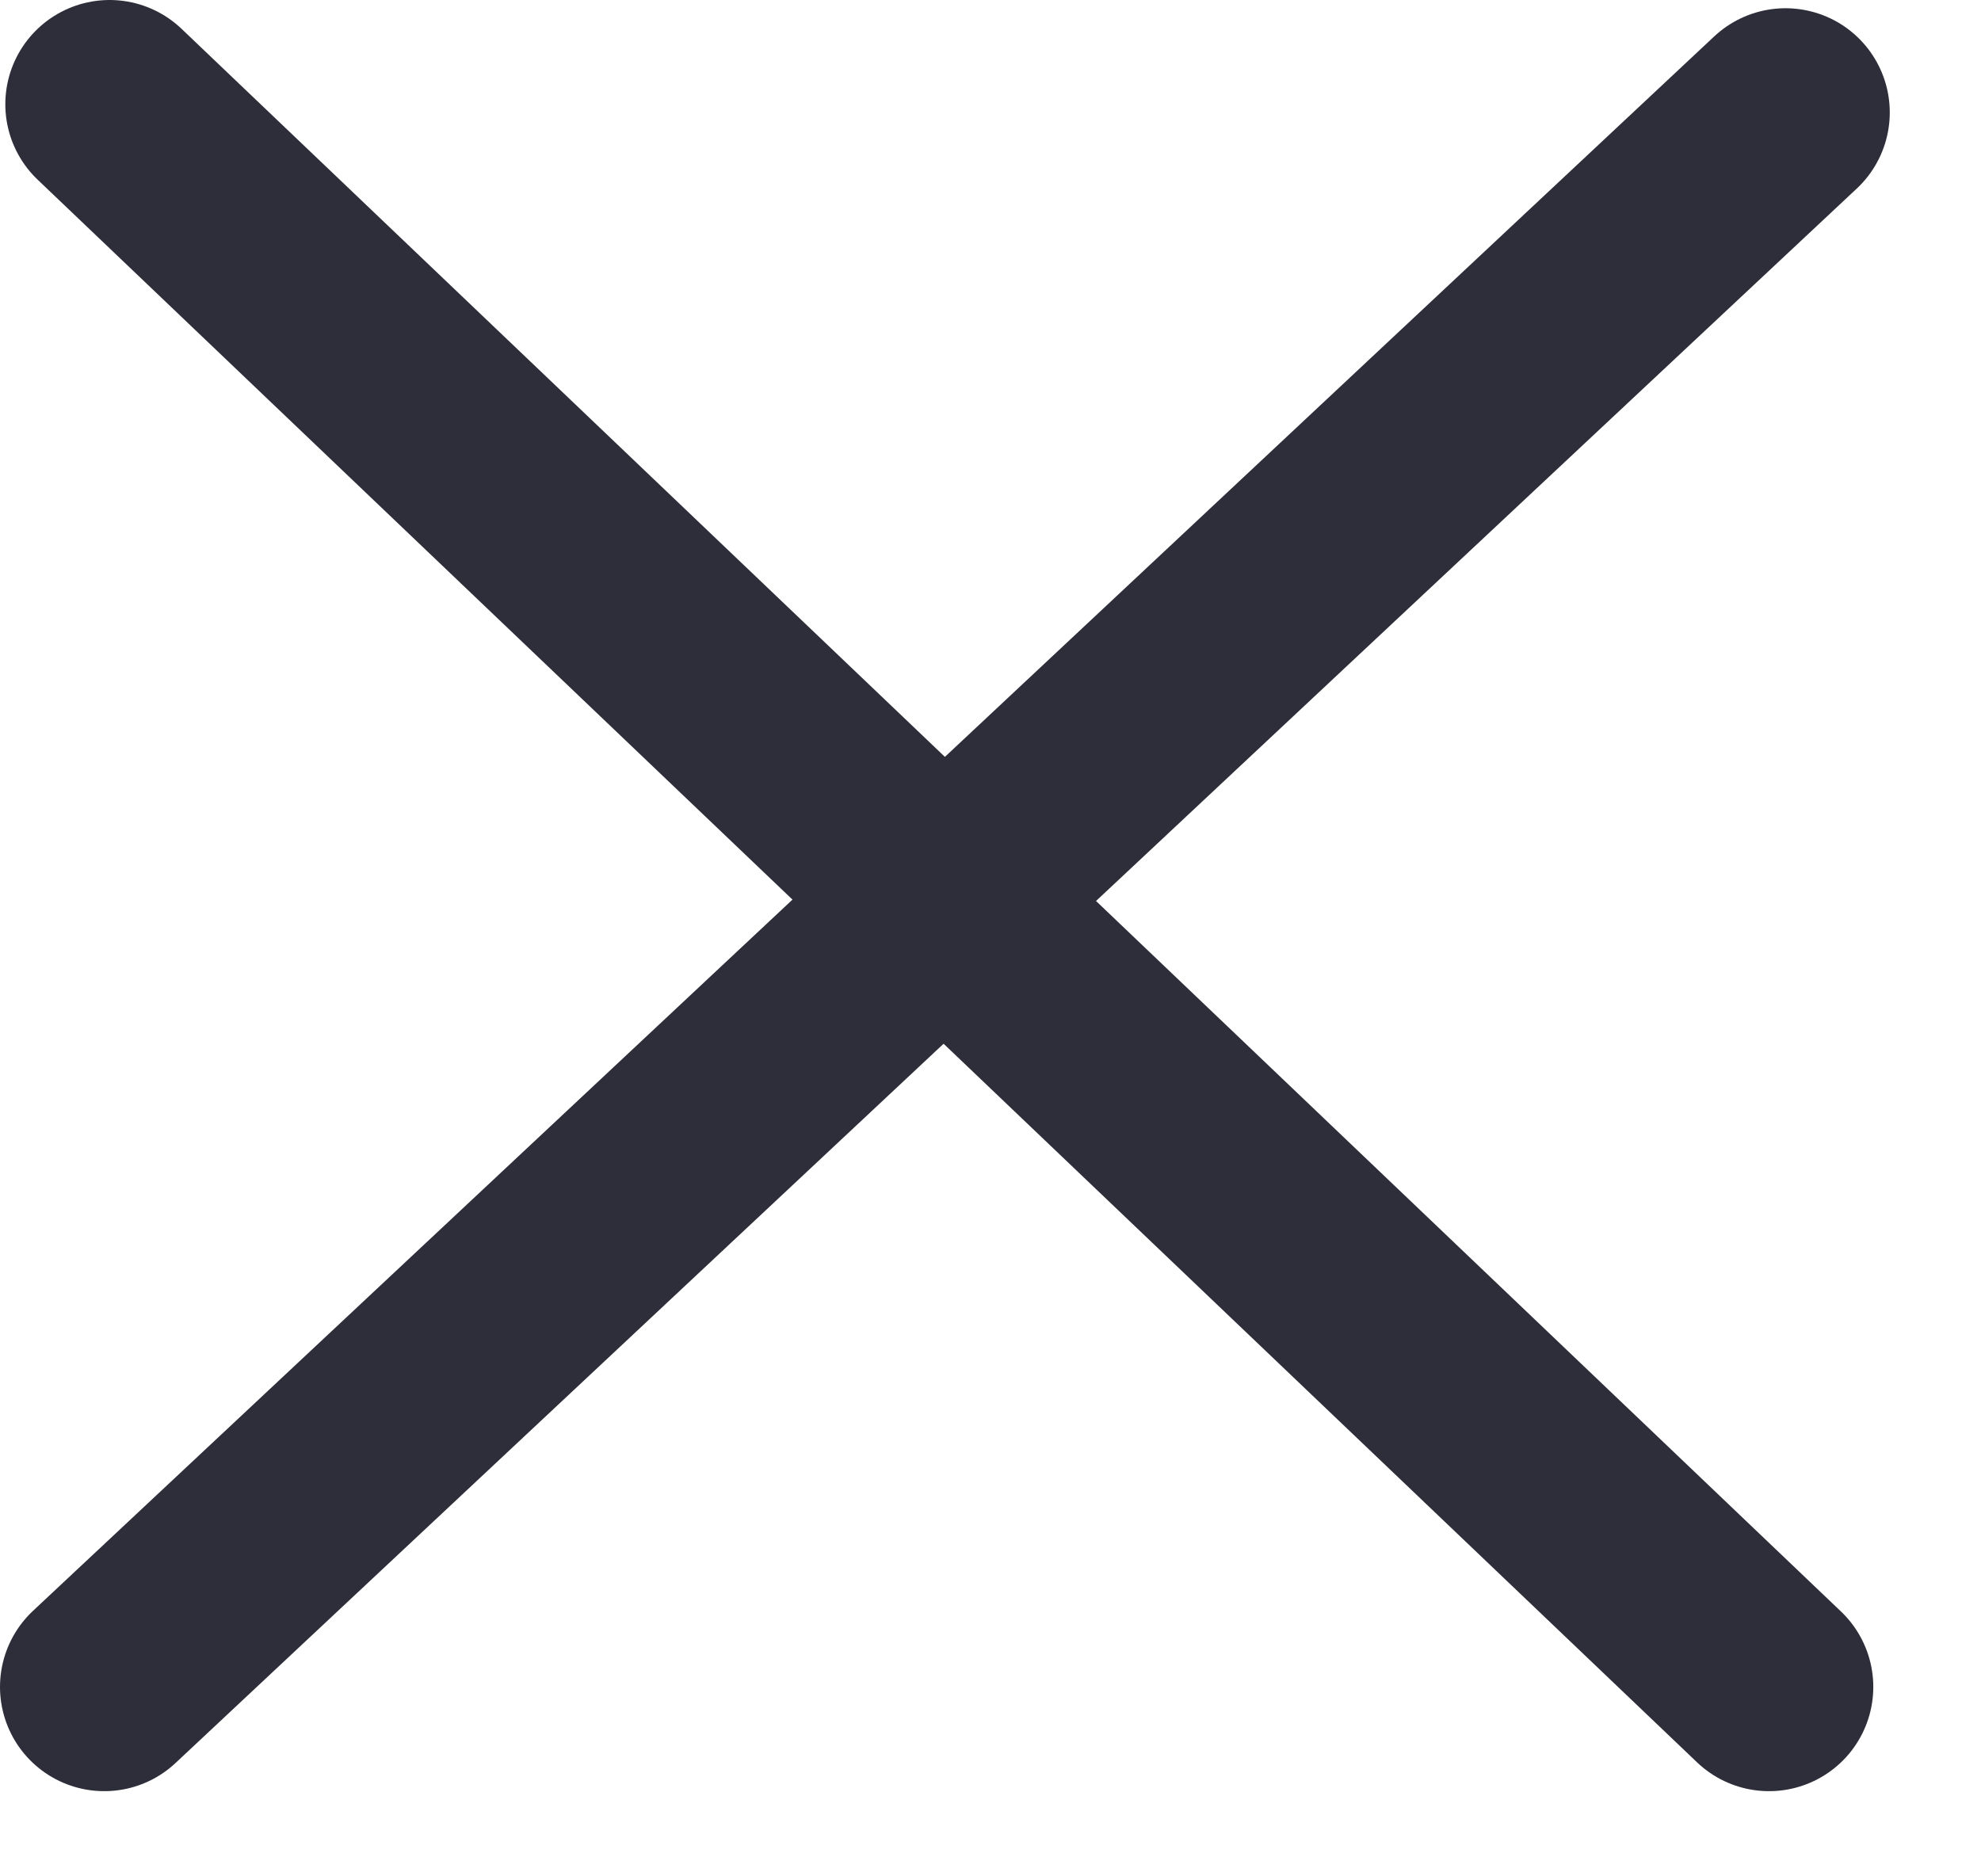 <svg width="19" height="18" viewBox="0 0 19 18" fill="none" xmlns="http://www.w3.org/2000/svg">
<path d="M1 16.183L17.125 1.079" stroke="#2E2E3A" stroke-width="2" stroke-linecap="round"/>
<path d="M1.051 1L16.967 16.183" stroke="#2E2E3A" stroke-width="2" stroke-linecap="round"/>
</svg>
